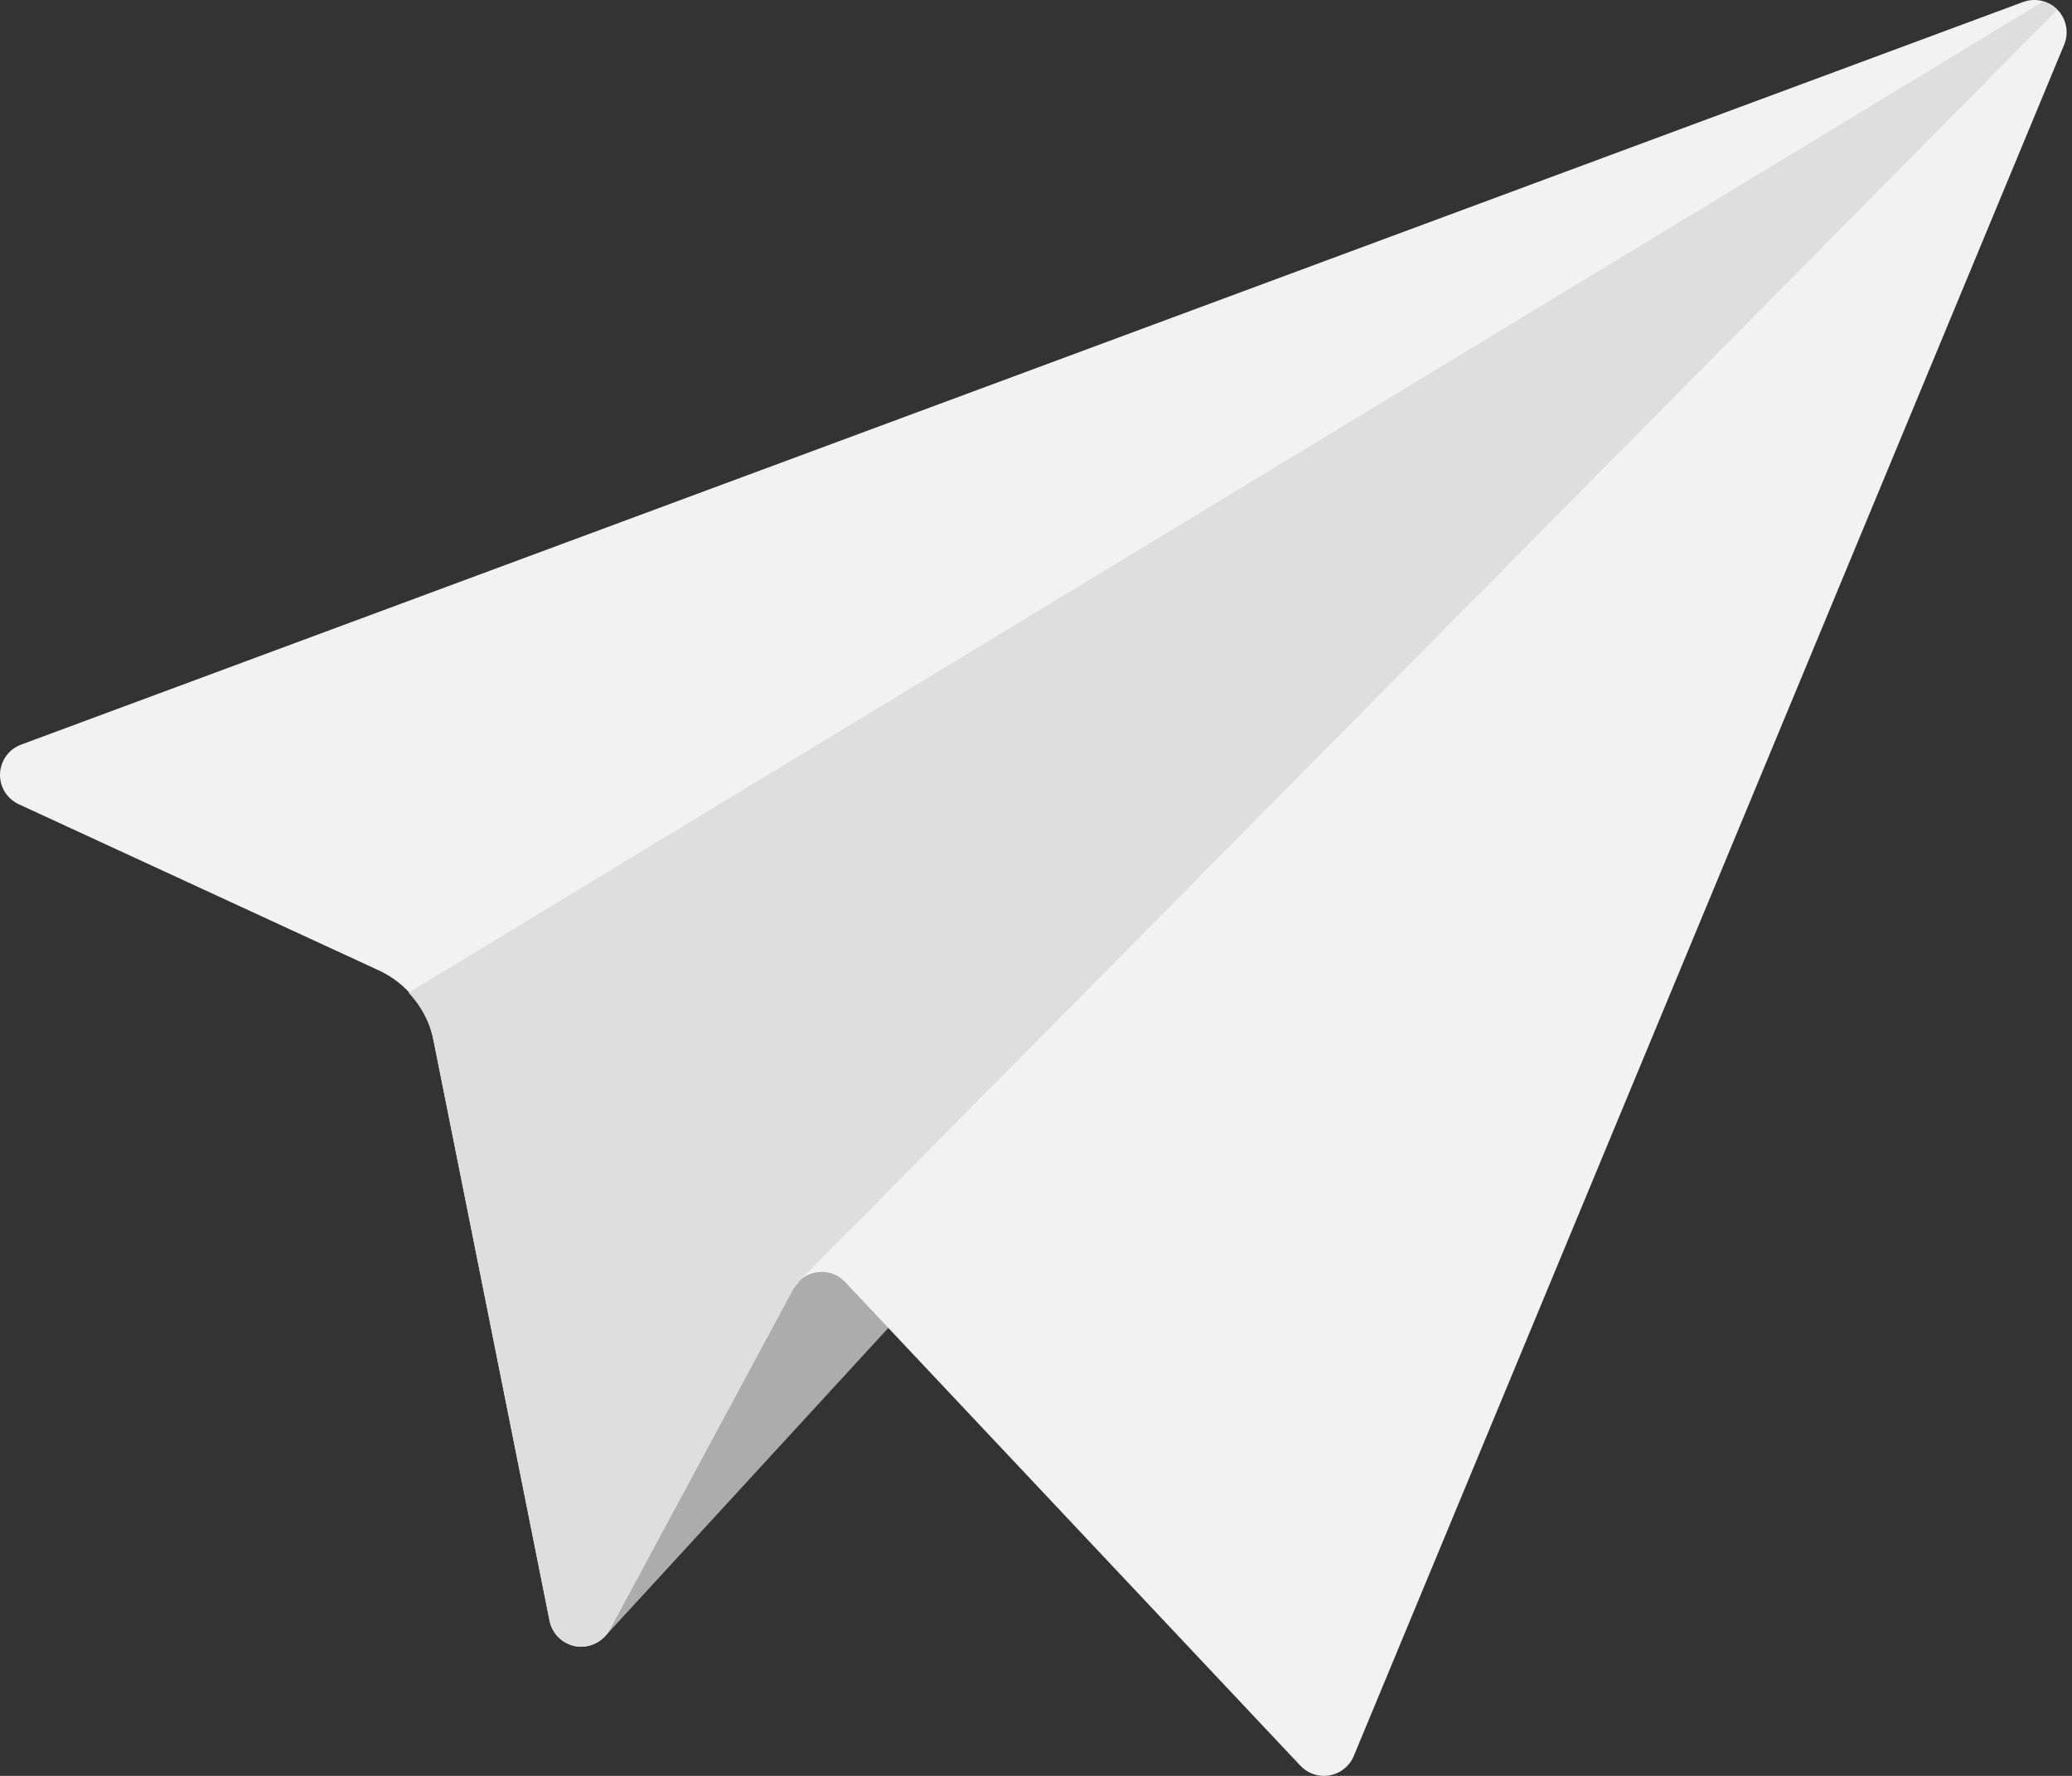 <svg width="84" height="72" viewBox="0 0 84 72" fill="none" xmlns="http://www.w3.org/2000/svg">
<rect x="0" y="0" width="84" height="72" fill="#333333" stroke="none"/>
<path d="M24.48 66.395L36.503 53.304L33.928 46.582C33.928 46.582 26.182 47.673 25.964 48.327C25.746 48.982 25.091 57.709 24.982 59.236C24.873 60.764 24.48 66.395 24.48 66.395Z" fill="#ACACAC"/>
<path d="M83.417 0.401C83.054 0.025 82.504 -0.098 82.018 0.081L0.854 30.19C0.358 30.375 0.021 30.839 0.001 31.367C-0.019 31.896 0.28 32.385 0.76 32.606L15.361 39.344C16.497 39.869 17.321 40.914 17.567 42.14L22.28 65.711C22.389 66.252 22.825 66.668 23.371 66.749C23.908 66.827 24.454 66.561 24.717 66.075L32.159 52.255C32.361 51.88 32.719 51.633 33.141 51.578C33.566 51.523 33.972 51.668 34.263 51.978L52.719 71.588C52.97 71.853 53.315 72 53.673 72C53.751 72 53.83 71.993 53.908 71.979C54.346 71.899 54.712 71.603 54.883 71.193L83.683 1.81C83.882 1.329 83.777 0.776 83.417 0.401Z" fill="#F2F2F2"/>
<path d="M82.833 0.06L16.564 40.246C17.057 40.773 17.422 41.417 17.567 42.14L22.28 65.711C22.389 66.252 22.825 66.668 23.371 66.749C23.908 66.827 24.453 66.561 24.717 66.075L32.159 52.255C32.211 52.158 32.299 52.097 32.37 52.018C32.376 51.989 32.382 51.96 32.382 51.96L83.407 0.393C83.245 0.229 83.045 0.121 82.833 0.06Z" fill="#DEDEDE"/>
</svg>